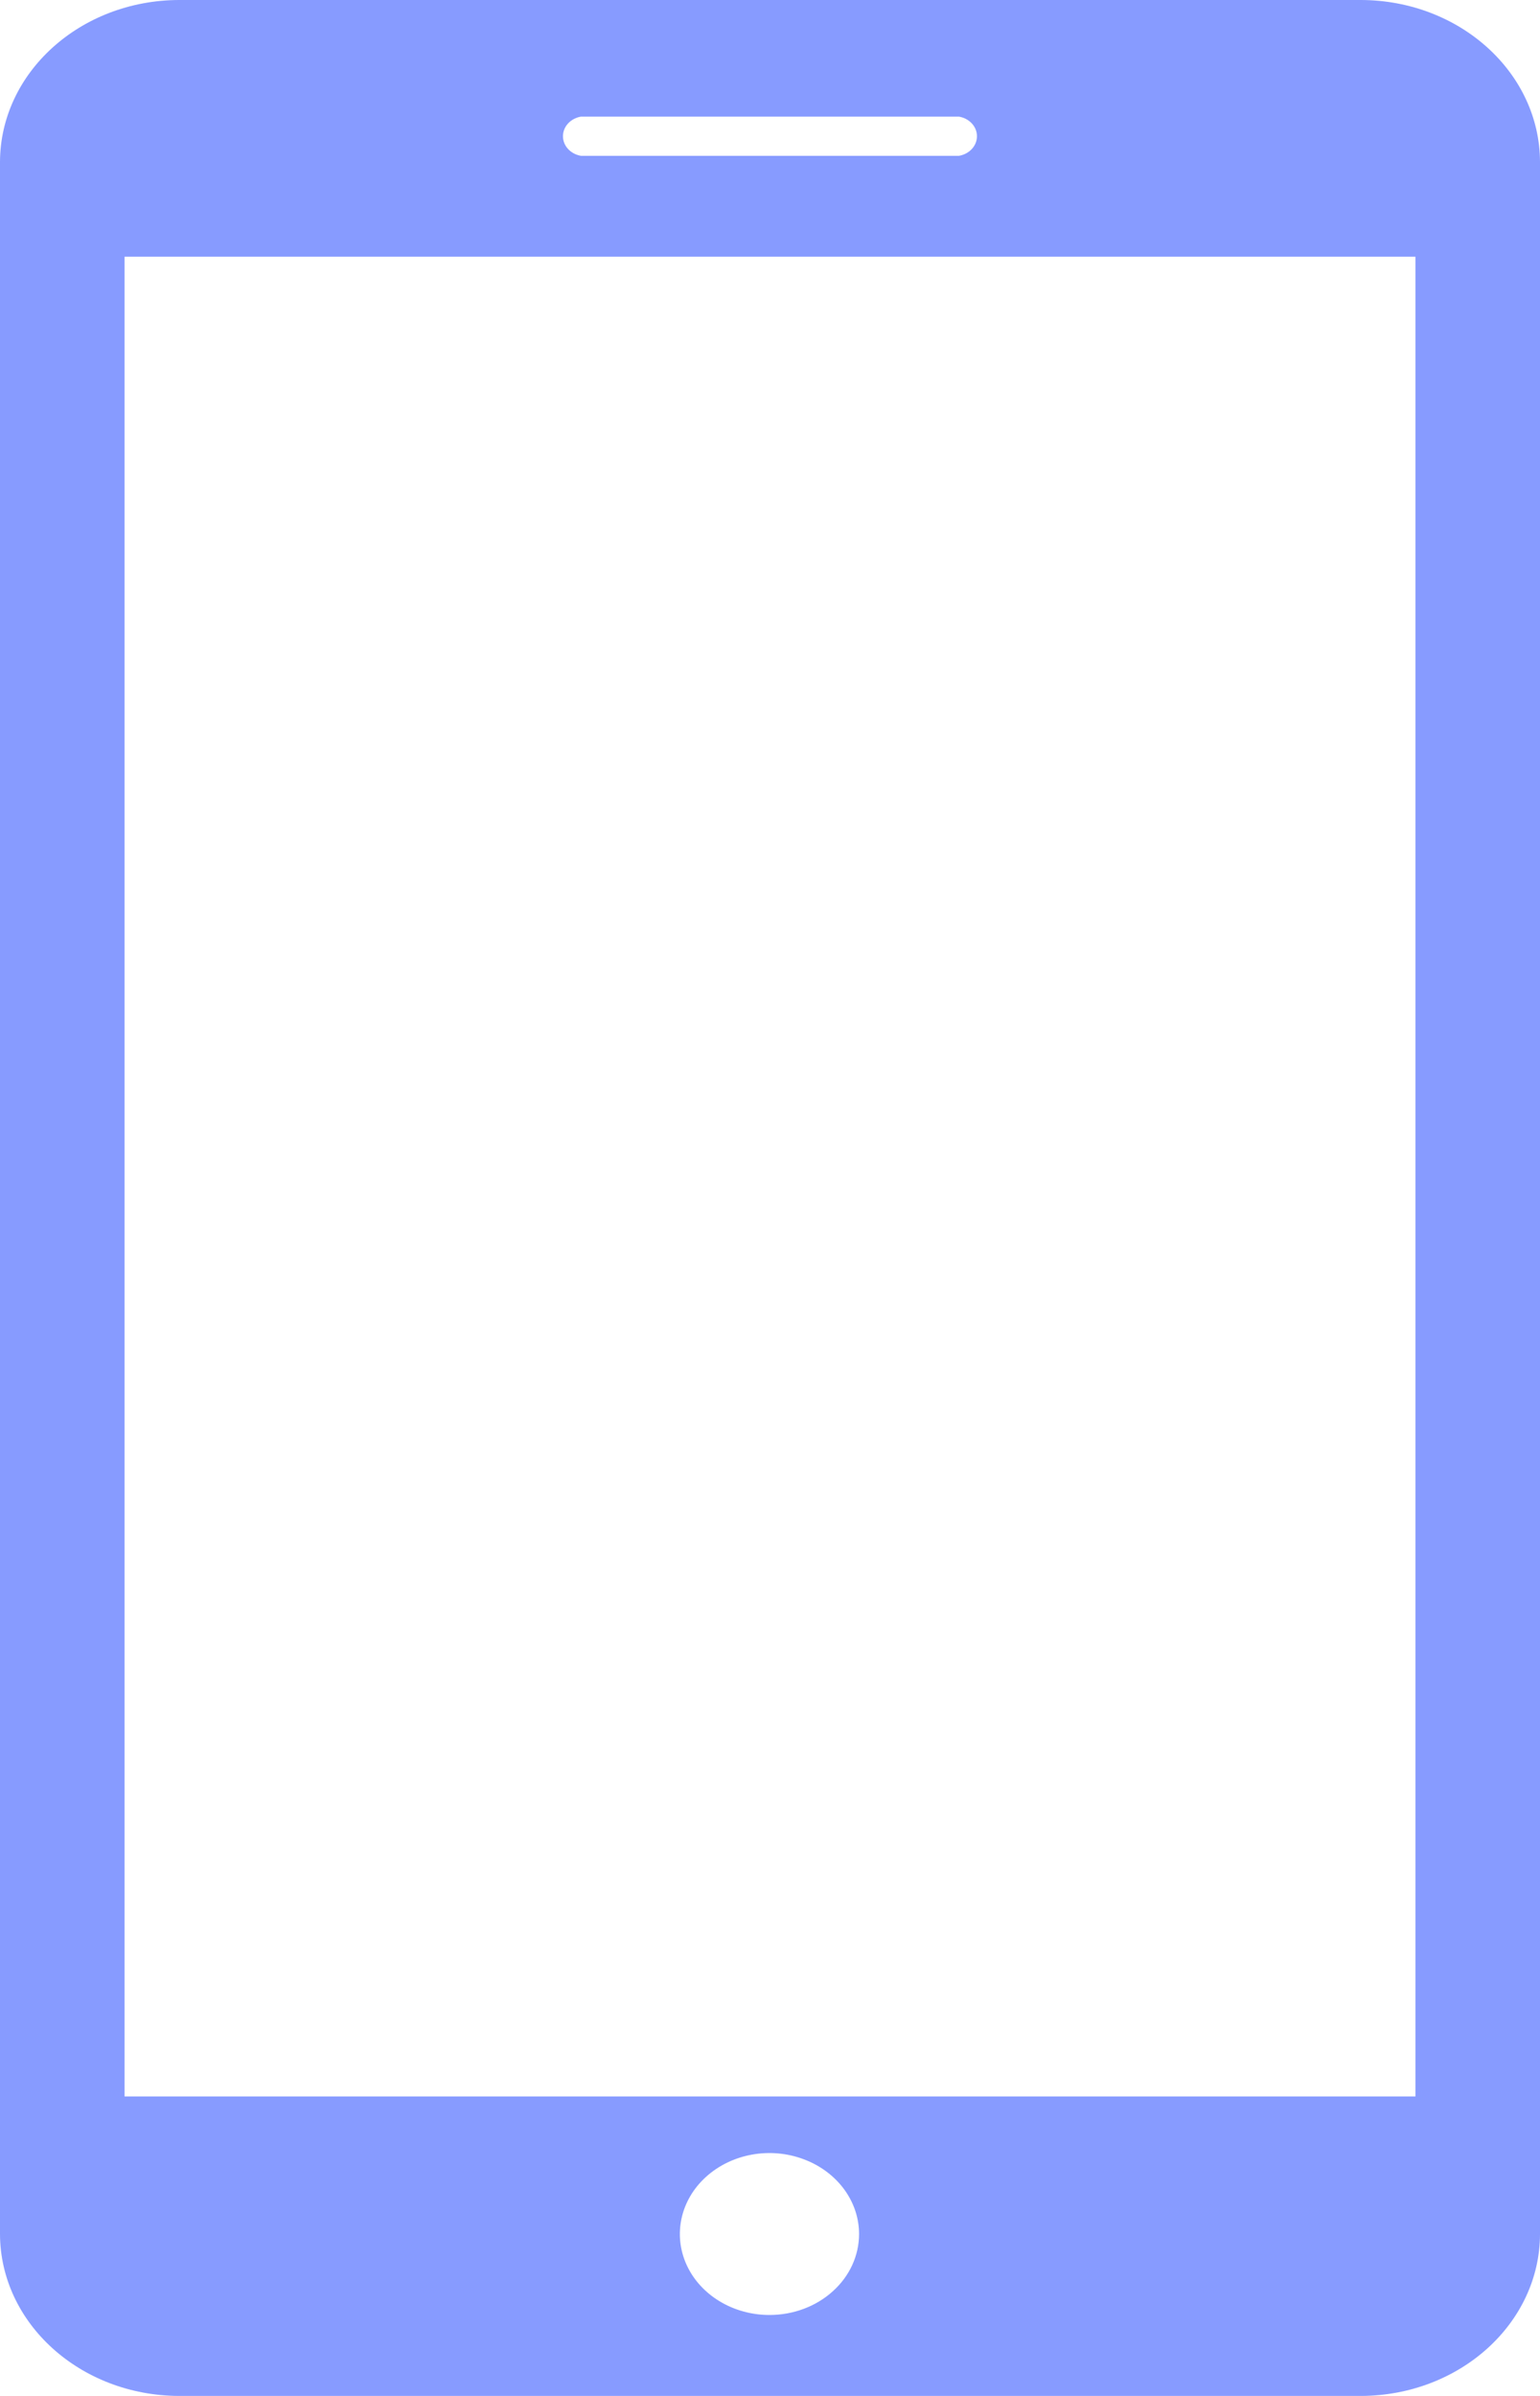 <?xml version="1.0" encoding="UTF-8"?>
<svg width="18px" height="28px" viewBox="0 0 18 28" version="1.1" xmlns="http://www.w3.org/2000/svg" xmlns:xlink="http://www.w3.org/1999/xlink">
    <!-- Generator: Sketch 53.2 (72643) - https://sketchapp.com -->
    <title>Path_51</title>
    <desc>Created with Sketch.</desc>
    <g id="Page-1-Copy-5" stroke="none" stroke-width="1" fill="none" fill-rule="evenodd">
        <g id="Account-new-2" transform="translate(-244, -619)" fill="#879BFF" fill-rule="nonzero">
            <g id="Group-25" transform="translate(195, 238)">
                <g id="Group-17">
                    <path d="M64.907,381 L51.093,381 C49.938,381.003 49.004,381.848 49,382.891 L49,407.108 C49.003,408.151 49.938,408.997 51.093,409 L64.907,409 C66.062,408.997 66.997,408.152 67,407.109 L67,382.891 C66.996,381.848 66.062,381.003 64.907,381 Z M55.79,382.363 L60.209,382.363 C60.331,382.384 60.419,382.48 60.419,382.592 C60.419,382.704 60.331,382.8 60.209,382.821 L55.79,382.821 C55.668,382.8 55.58,382.704 55.58,382.592 C55.58,382.48 55.668,382.384 55.79,382.363 L55.79,382.363 Z M57.994,408.054 C57.57,408.054 57.188,407.823 57.026,407.47 C56.864,407.116 56.954,406.709 57.253,406.439 C57.553,406.168 58.003,406.087 58.394,406.234 C58.785,406.38 59.041,406.725 59.041,407.108 C59.041,407.359 58.931,407.6 58.734,407.777 C58.538,407.955 58.271,408.054 57.994,408.054 L57.994,408.054 Z M65.544,405.5 L50.456,405.5 L50.456,384 L65.544,384 L65.544,405.5 Z" id="Path_51"></path>
                </g>
            </g>
        </g>
    </g>
</svg>